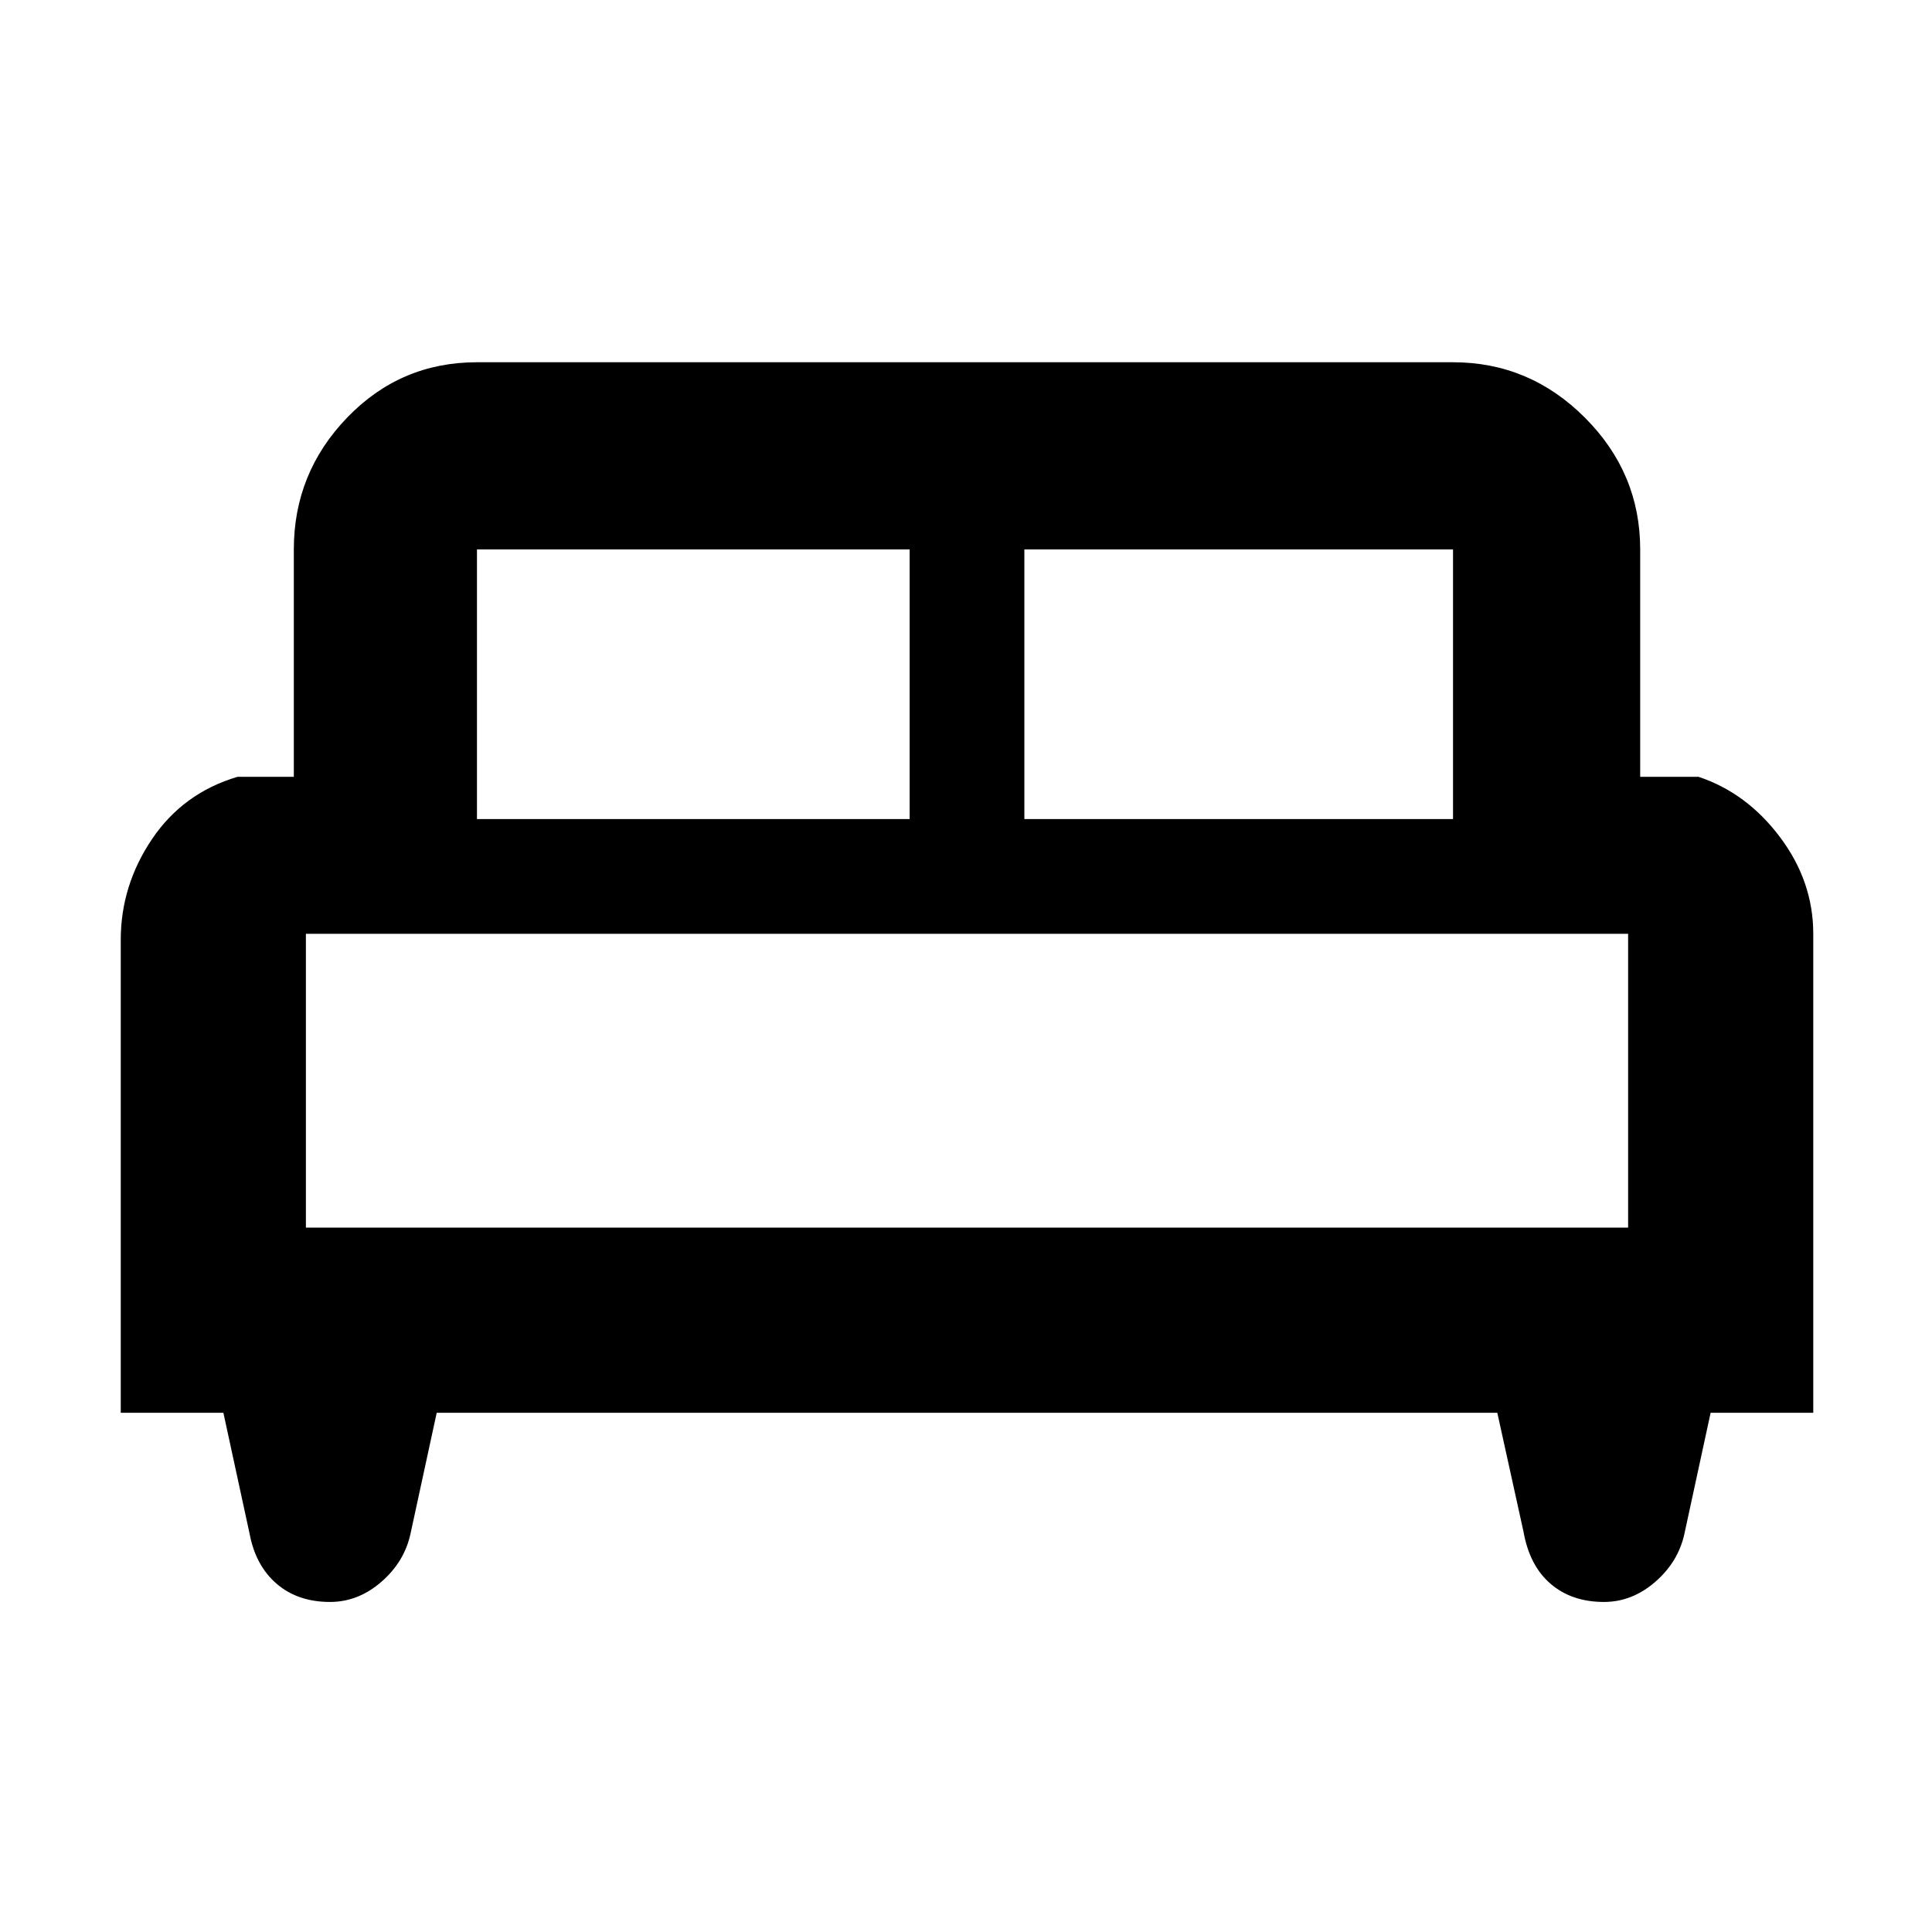 <svg xmlns="http://www.w3.org/2000/svg" height="48" width="48"><path d="M3 35.1V23.35Q3 22 3.775 20.85Q4.55 19.7 5.9 19.3H7.3V13.65Q7.3 11.75 8.625 10.375Q9.95 9 11.85 9H36.1Q38 9 39.375 10.375Q40.75 11.75 40.75 13.65V19.3H42.2Q43.4 19.7 44.225 20.8Q45.05 21.9 45.05 23.2V35.1H42.5L41.85 38.1Q41.7 38.8 41.125 39.3Q40.55 39.8 39.85 39.8Q39.05 39.8 38.525 39.35Q38 38.9 37.85 38.05L37.2 35.1H10.85L10.2 38.1Q10.05 38.8 9.475 39.3Q8.9 39.8 8.2 39.8Q7.4 39.8 6.875 39.35Q6.35 38.9 6.2 38.1L5.55 35.1ZM25.45 20.35H36.1V13.65Q36.1 13.65 36.1 13.65Q36.1 13.65 36.1 13.65H25.45ZM11.85 20.35H22.6V13.65H11.85Q11.85 13.65 11.85 13.65Q11.85 13.65 11.85 13.65ZM7.6 30.5H40.45V23.2Q40.45 23.2 40.45 23.2Q40.45 23.2 40.45 23.2H7.6Q7.6 23.2 7.6 23.2Q7.6 23.2 7.6 23.2ZM40.45 30.5H7.6Q7.6 30.5 7.6 30.5Q7.6 30.5 7.6 30.5H40.45Q40.45 30.5 40.45 30.5Q40.45 30.5 40.45 30.5Z"/></svg>